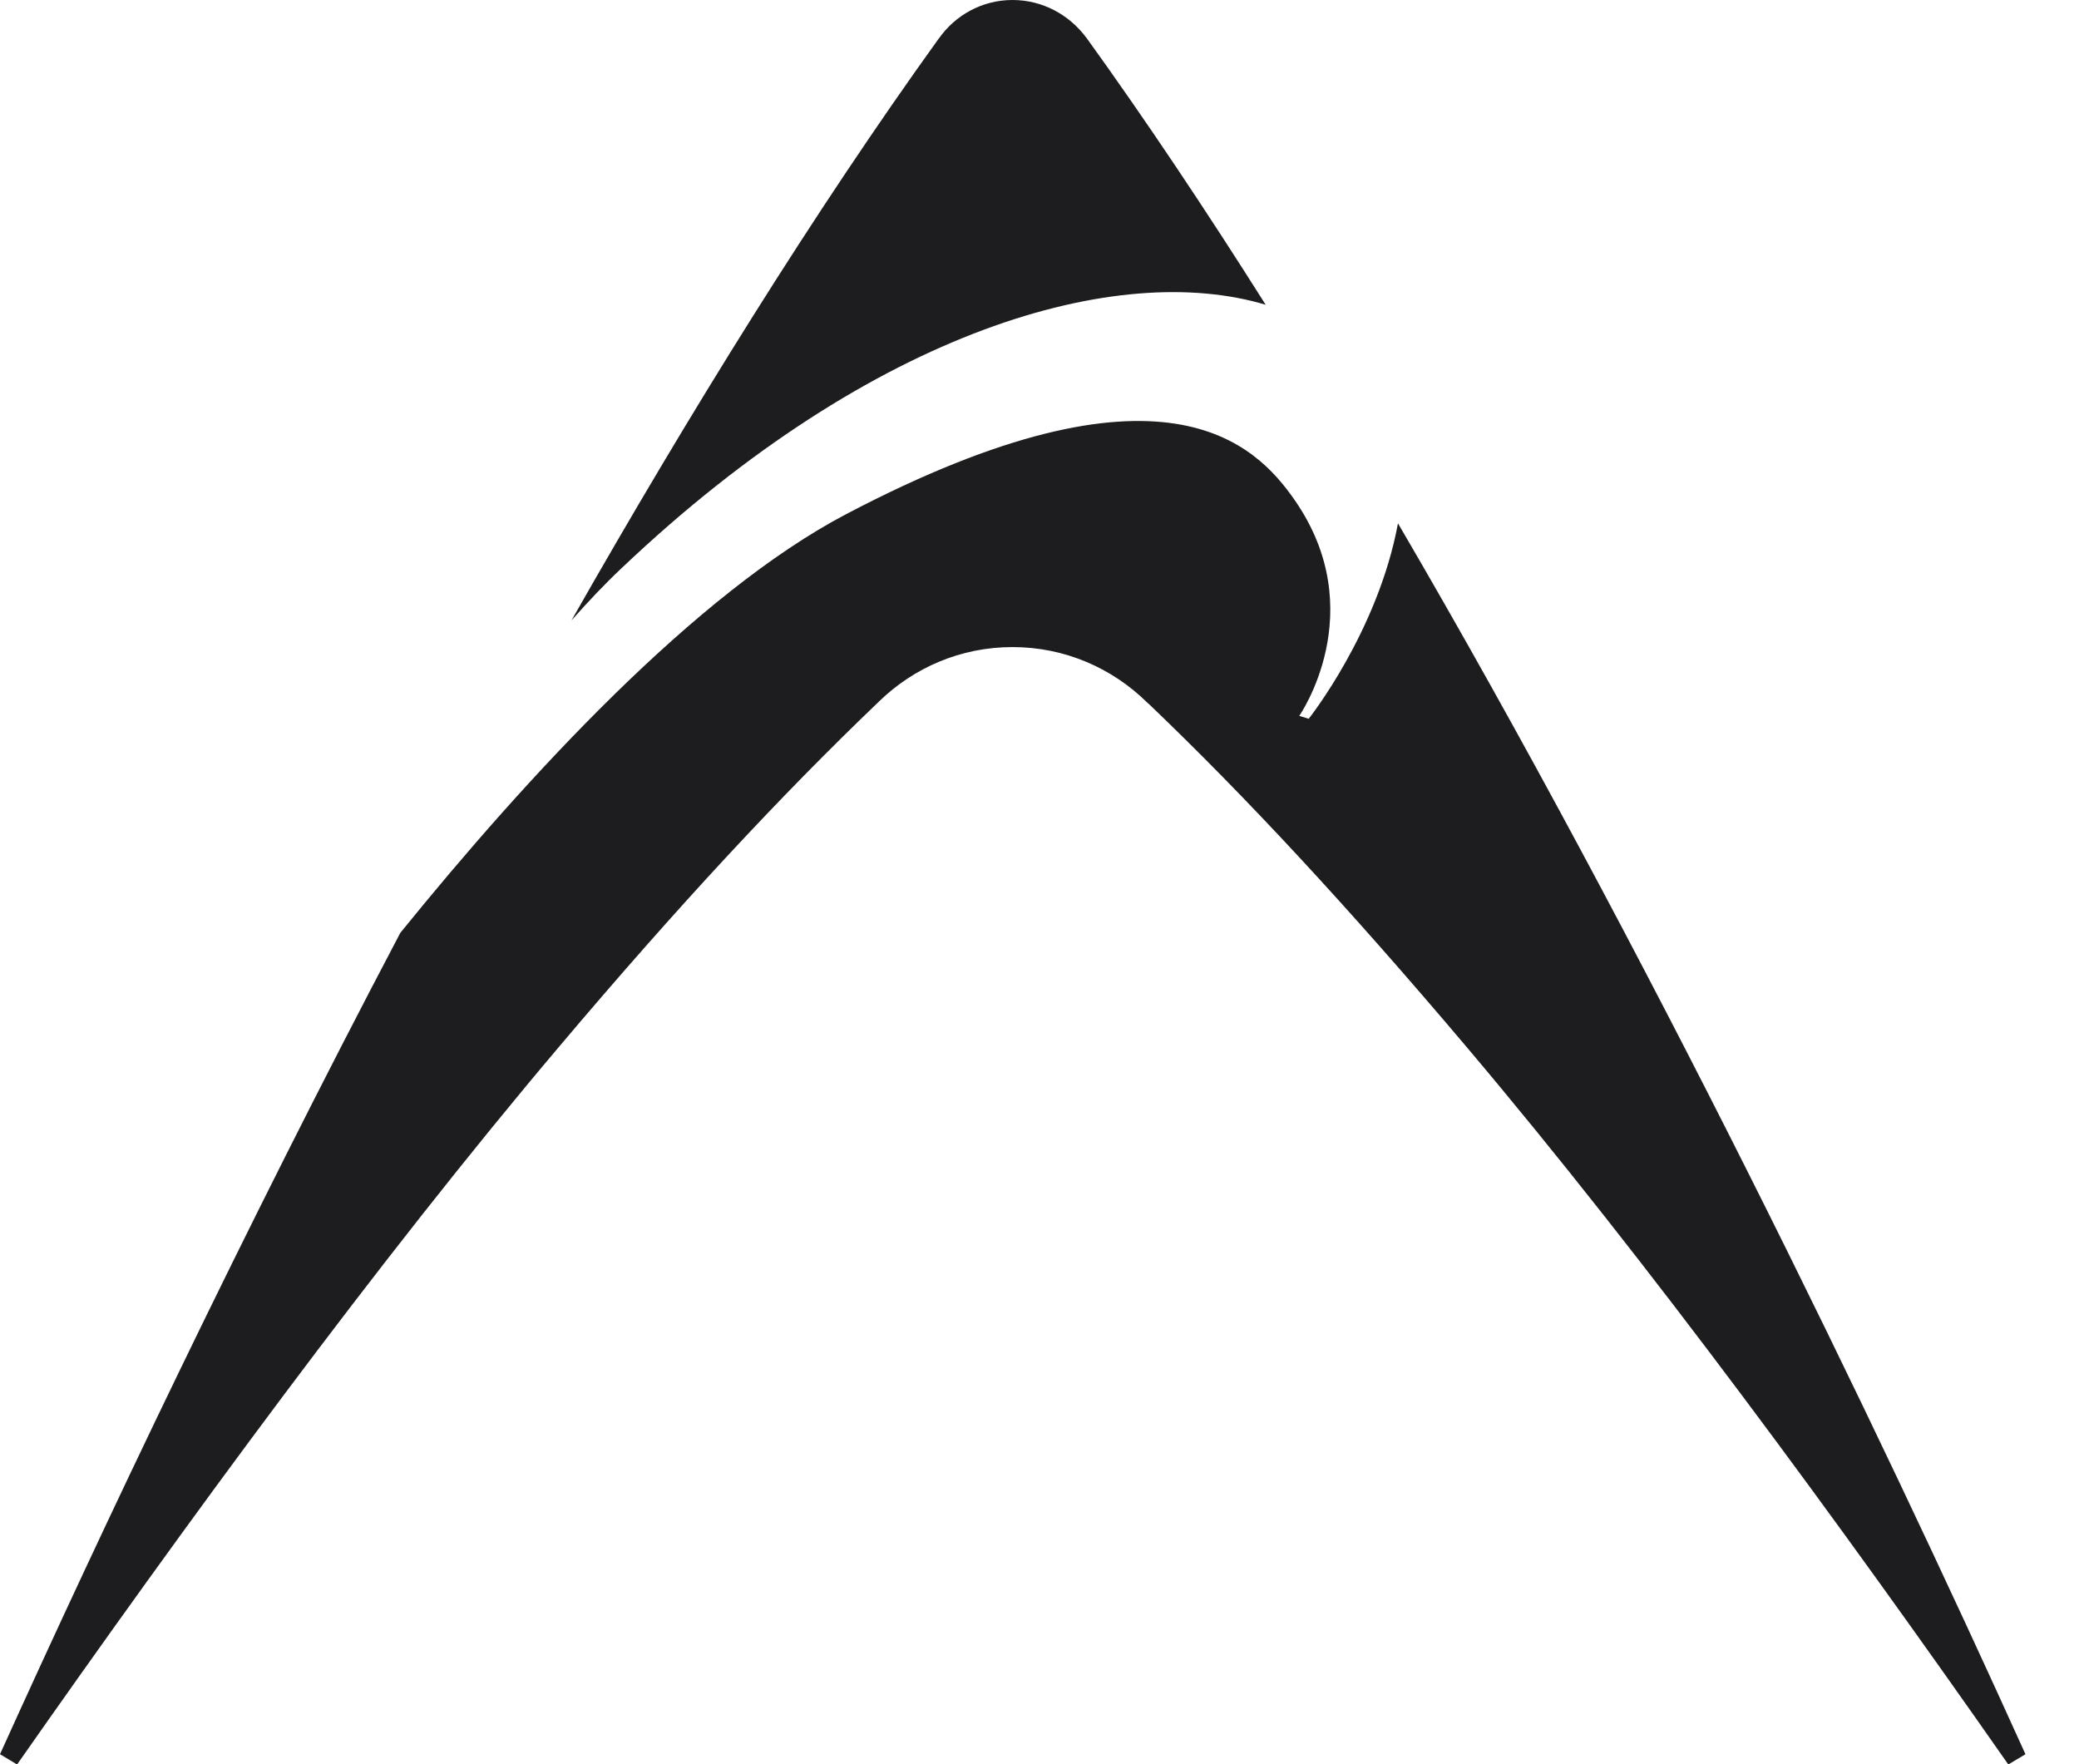 <svg width="33" height="28" viewBox="0 0 33 28" fill="none" xmlns="http://www.w3.org/2000/svg">
<path d="M9.869 9.015C13.887 5.204 17.76 4.138 20.09 4.837C19.146 3.342 18.192 1.913 17.243 0.597L17.238 0.592C16.971 0.235 16.549 0 16.072 0C15.59 0 15.163 0.24 14.902 0.612L14.897 0.617C12.933 3.347 10.954 6.536 9.071 9.847C9.337 9.546 9.603 9.265 9.869 9.015Z" fill="#1D1D1F"/>
<path d="M22.19 8.306C21.873 10.025 20.773 11.408 20.773 11.408L20.623 11.362C20.623 11.362 21.778 9.709 20.552 7.939C19.935 7.051 18.473 5.515 13.435 8.158C11.045 9.413 8.368 12.321 6.354 14.806C3.857 19.551 1.642 24.214 0 27.842L0.271 28.005C2.943 24.189 5.987 20.026 8.875 16.612C10.758 14.383 12.396 12.623 13.943 11.143L13.953 11.133C14.505 10.597 15.249 10.27 16.072 10.27C16.906 10.27 17.66 10.607 18.212 11.153L18.237 11.174C19.779 12.648 21.406 14.403 23.275 16.612C26.163 20.026 29.206 24.184 31.878 28.005L32.15 27.842C29.754 22.546 26.133 15.046 22.19 8.306Z" fill="#1D1D1F"/>
</svg>
